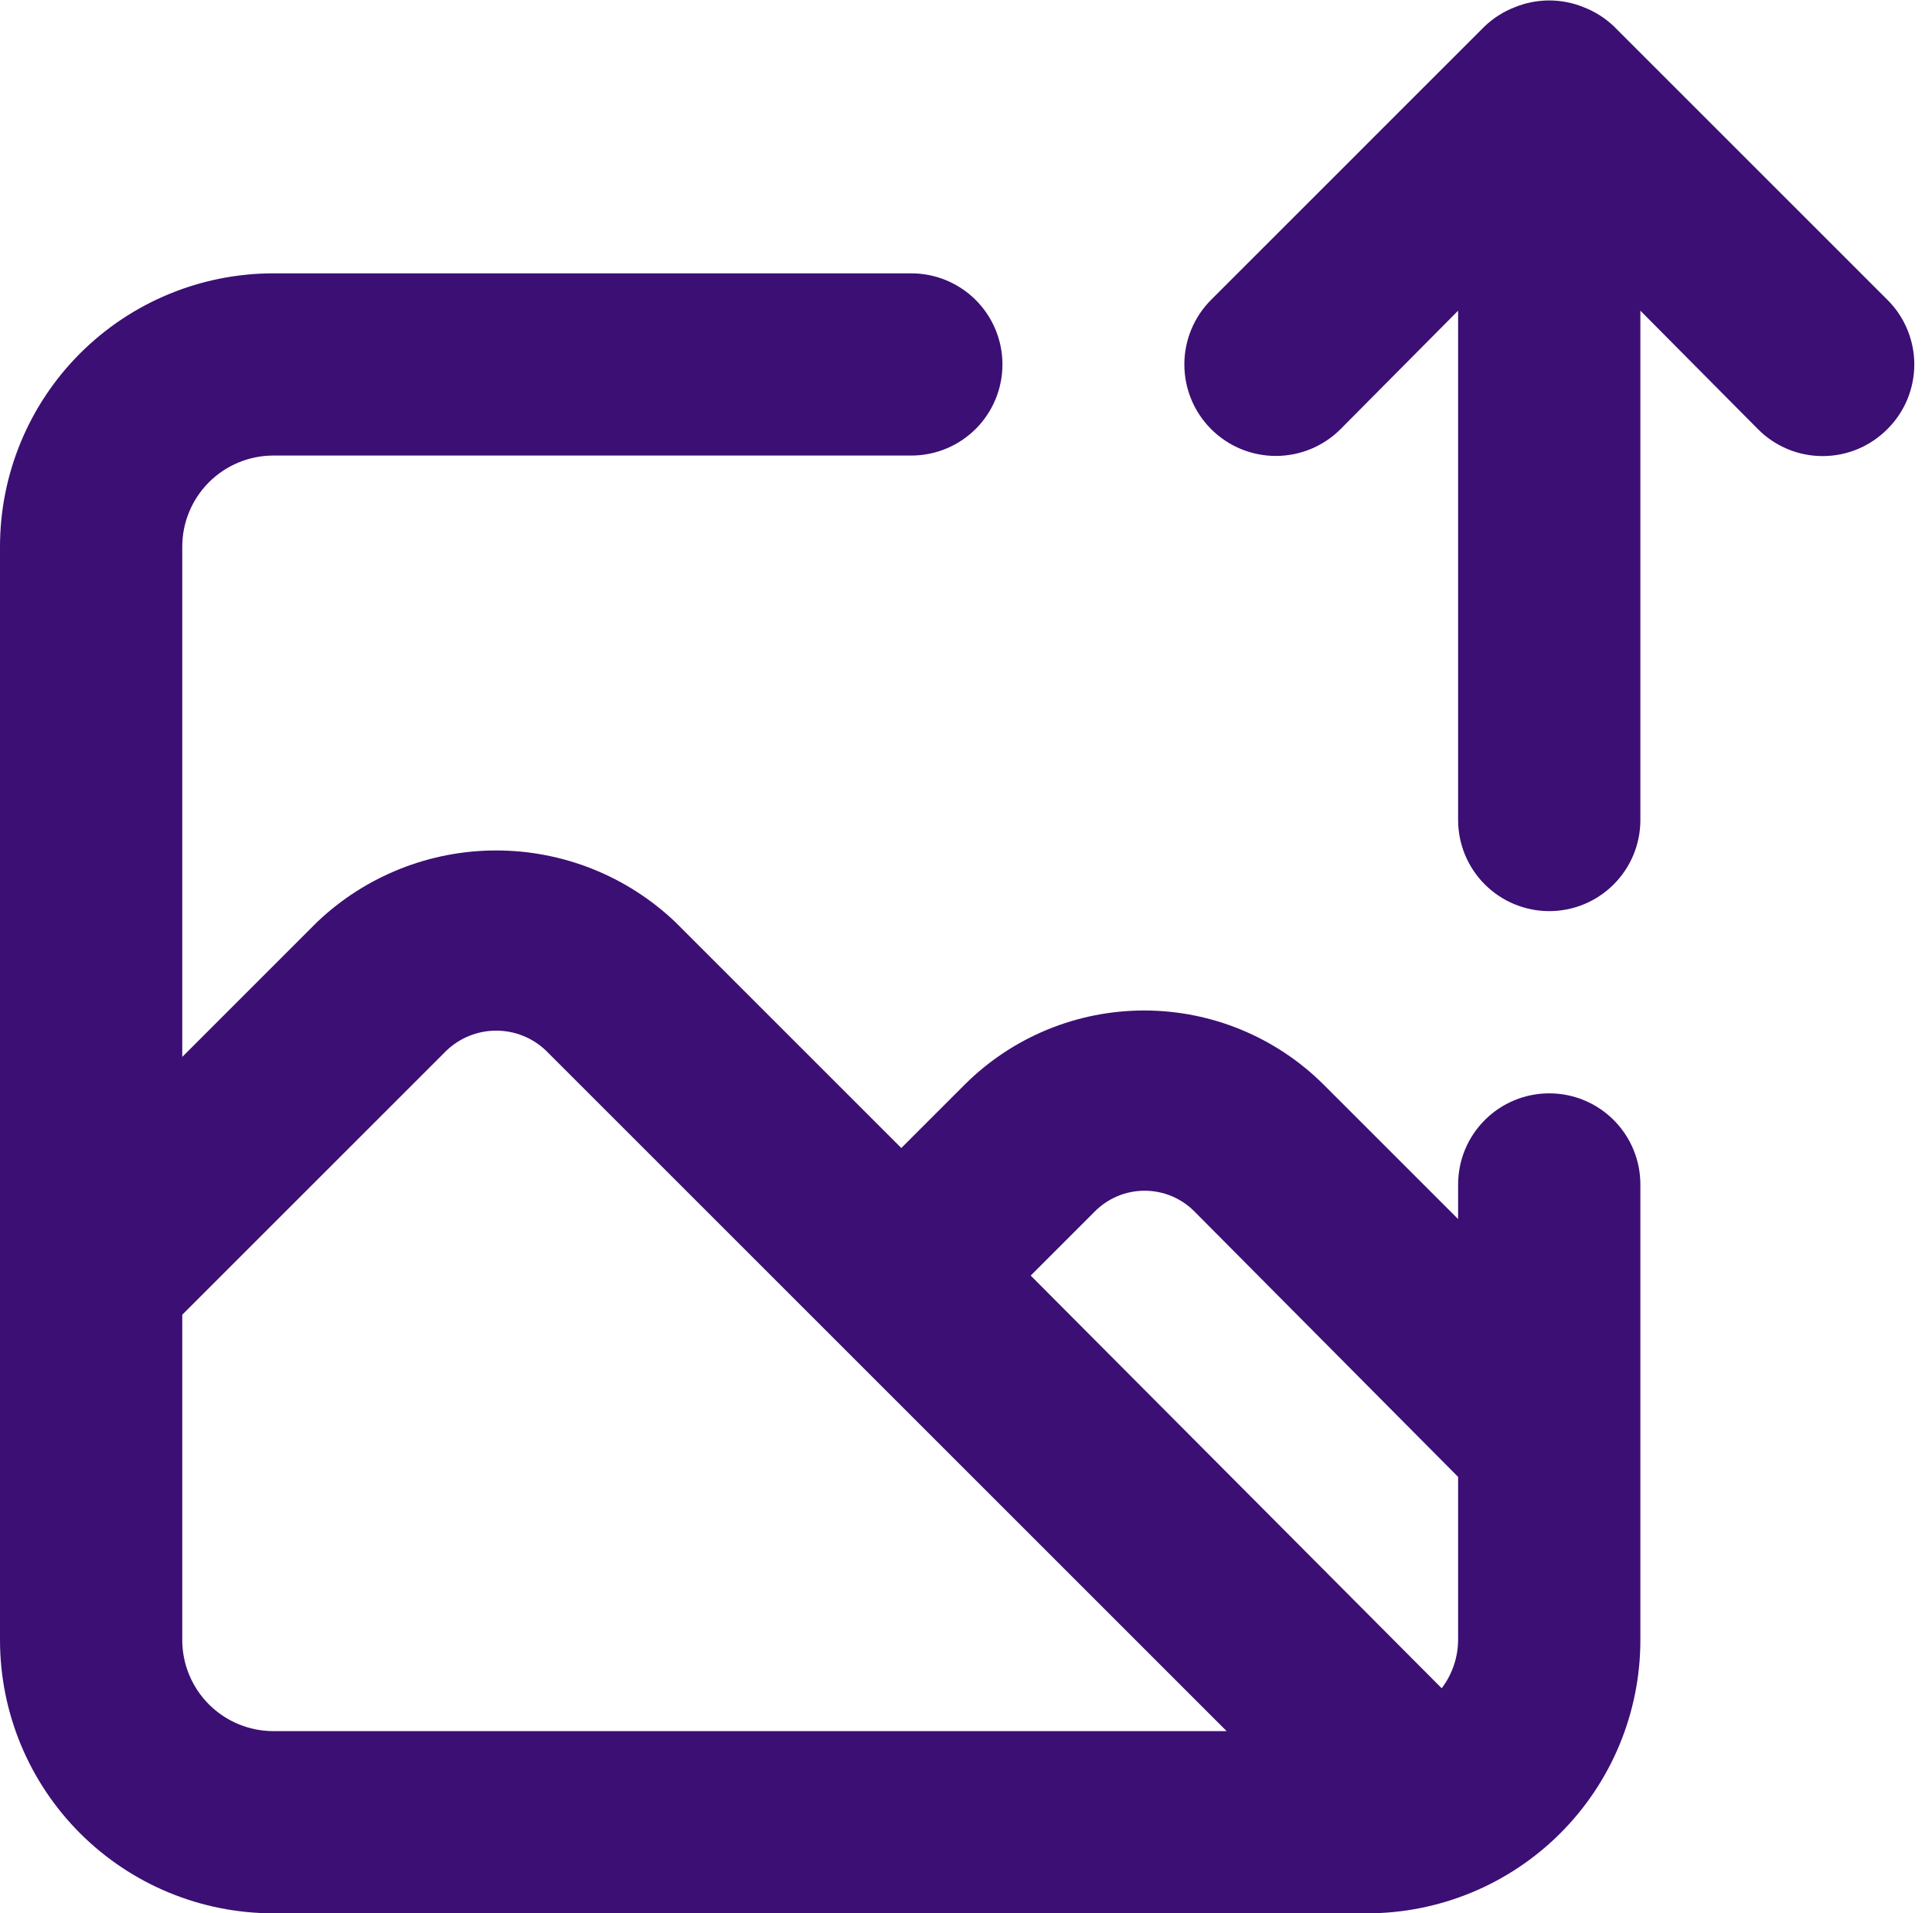 <svg width="106" height="105" viewBox="0 0 106 105" fill="none" xmlns="http://www.w3.org/2000/svg">
<path d="M85 60.001C83.674 60.001 82.402 60.527 81.465 61.465C80.527 62.403 80 63.674 80 65.001V66.9L72.6 59.501C69.987 56.908 66.456 55.454 62.775 55.454C59.094 55.454 55.563 56.908 52.95 59.501L49.45 63.001L37.05 50.6C34.401 48.078 30.883 46.672 27.225 46.672C23.567 46.672 20.049 48.078 17.4 50.6L10 58.001V30C10 28.674 10.527 27.403 11.464 26.465C12.402 25.527 13.674 25 15 25H50C51.326 25 52.598 24.474 53.535 23.536C54.473 22.598 55 21.326 55 20C55 18.674 54.473 17.403 53.535 16.465C52.598 15.527 51.326 15.001 50 15.001H15C11.022 15.001 7.206 16.581 4.393 19.394C1.58 22.207 0 26.022 0 30V90.001C0 93.979 1.58 97.794 4.393 100.607C7.206 103.42 11.022 105 15 105H75C78.978 105 82.794 103.42 85.607 100.607C88.42 97.794 90 93.979 90 90.001V65.001C90 63.674 89.473 62.403 88.535 61.465C87.598 60.527 86.326 60.001 85 60.001ZM15 95.001C13.674 95.001 12.402 94.474 11.464 93.536C10.527 92.598 10 91.326 10 90.001V72.15L24.5 57.651C25.235 56.95 26.21 56.56 27.225 56.56C28.24 56.56 29.215 56.95 29.95 57.651L45.8 73.501L67.3 95.001H15ZM80 90.001C79.993 90.958 79.677 91.887 79.1 92.65L56.55 70.001L60.05 66.501C60.408 66.135 60.836 65.844 61.309 65.645C61.781 65.447 62.288 65.345 62.8 65.345C63.312 65.345 63.819 65.447 64.291 65.645C64.764 65.844 65.192 66.135 65.55 66.501L80 81.05V90.001ZM103.55 16.451L88.55 1.45C88.075 0.995 87.514 0.638 86.9 0.4C85.683 -0.1 84.317 -0.1 83.1 0.4C82.486 0.638 81.925 0.995 81.45 1.45L66.45 16.451C65.984 16.917 65.614 17.47 65.362 18.079C65.109 18.688 64.98 19.341 64.98 20C64.98 21.332 65.508 22.609 66.45 23.55C67.391 24.492 68.668 25.021 70 25.021C71.332 25.021 72.609 24.492 73.55 23.55L80 17.05V45.001C80 46.327 80.527 47.598 81.465 48.536C82.402 49.474 83.674 50.001 85 50.001C86.326 50.001 87.598 49.474 88.535 48.536C89.473 47.598 90 46.327 90 45.001V17.05L96.45 23.55C96.915 24.019 97.468 24.391 98.077 24.645C98.686 24.899 99.34 25.029 100 25.029C100.66 25.029 101.314 24.899 101.923 24.645C102.532 24.391 103.085 24.019 103.55 23.55C104.019 23.086 104.391 22.533 104.644 21.923C104.898 21.314 105.029 20.66 105.029 20C105.029 19.34 104.898 18.687 104.644 18.078C104.391 17.468 104.019 16.915 103.55 16.451Z" fill="#3C0F74"/>
</svg>
